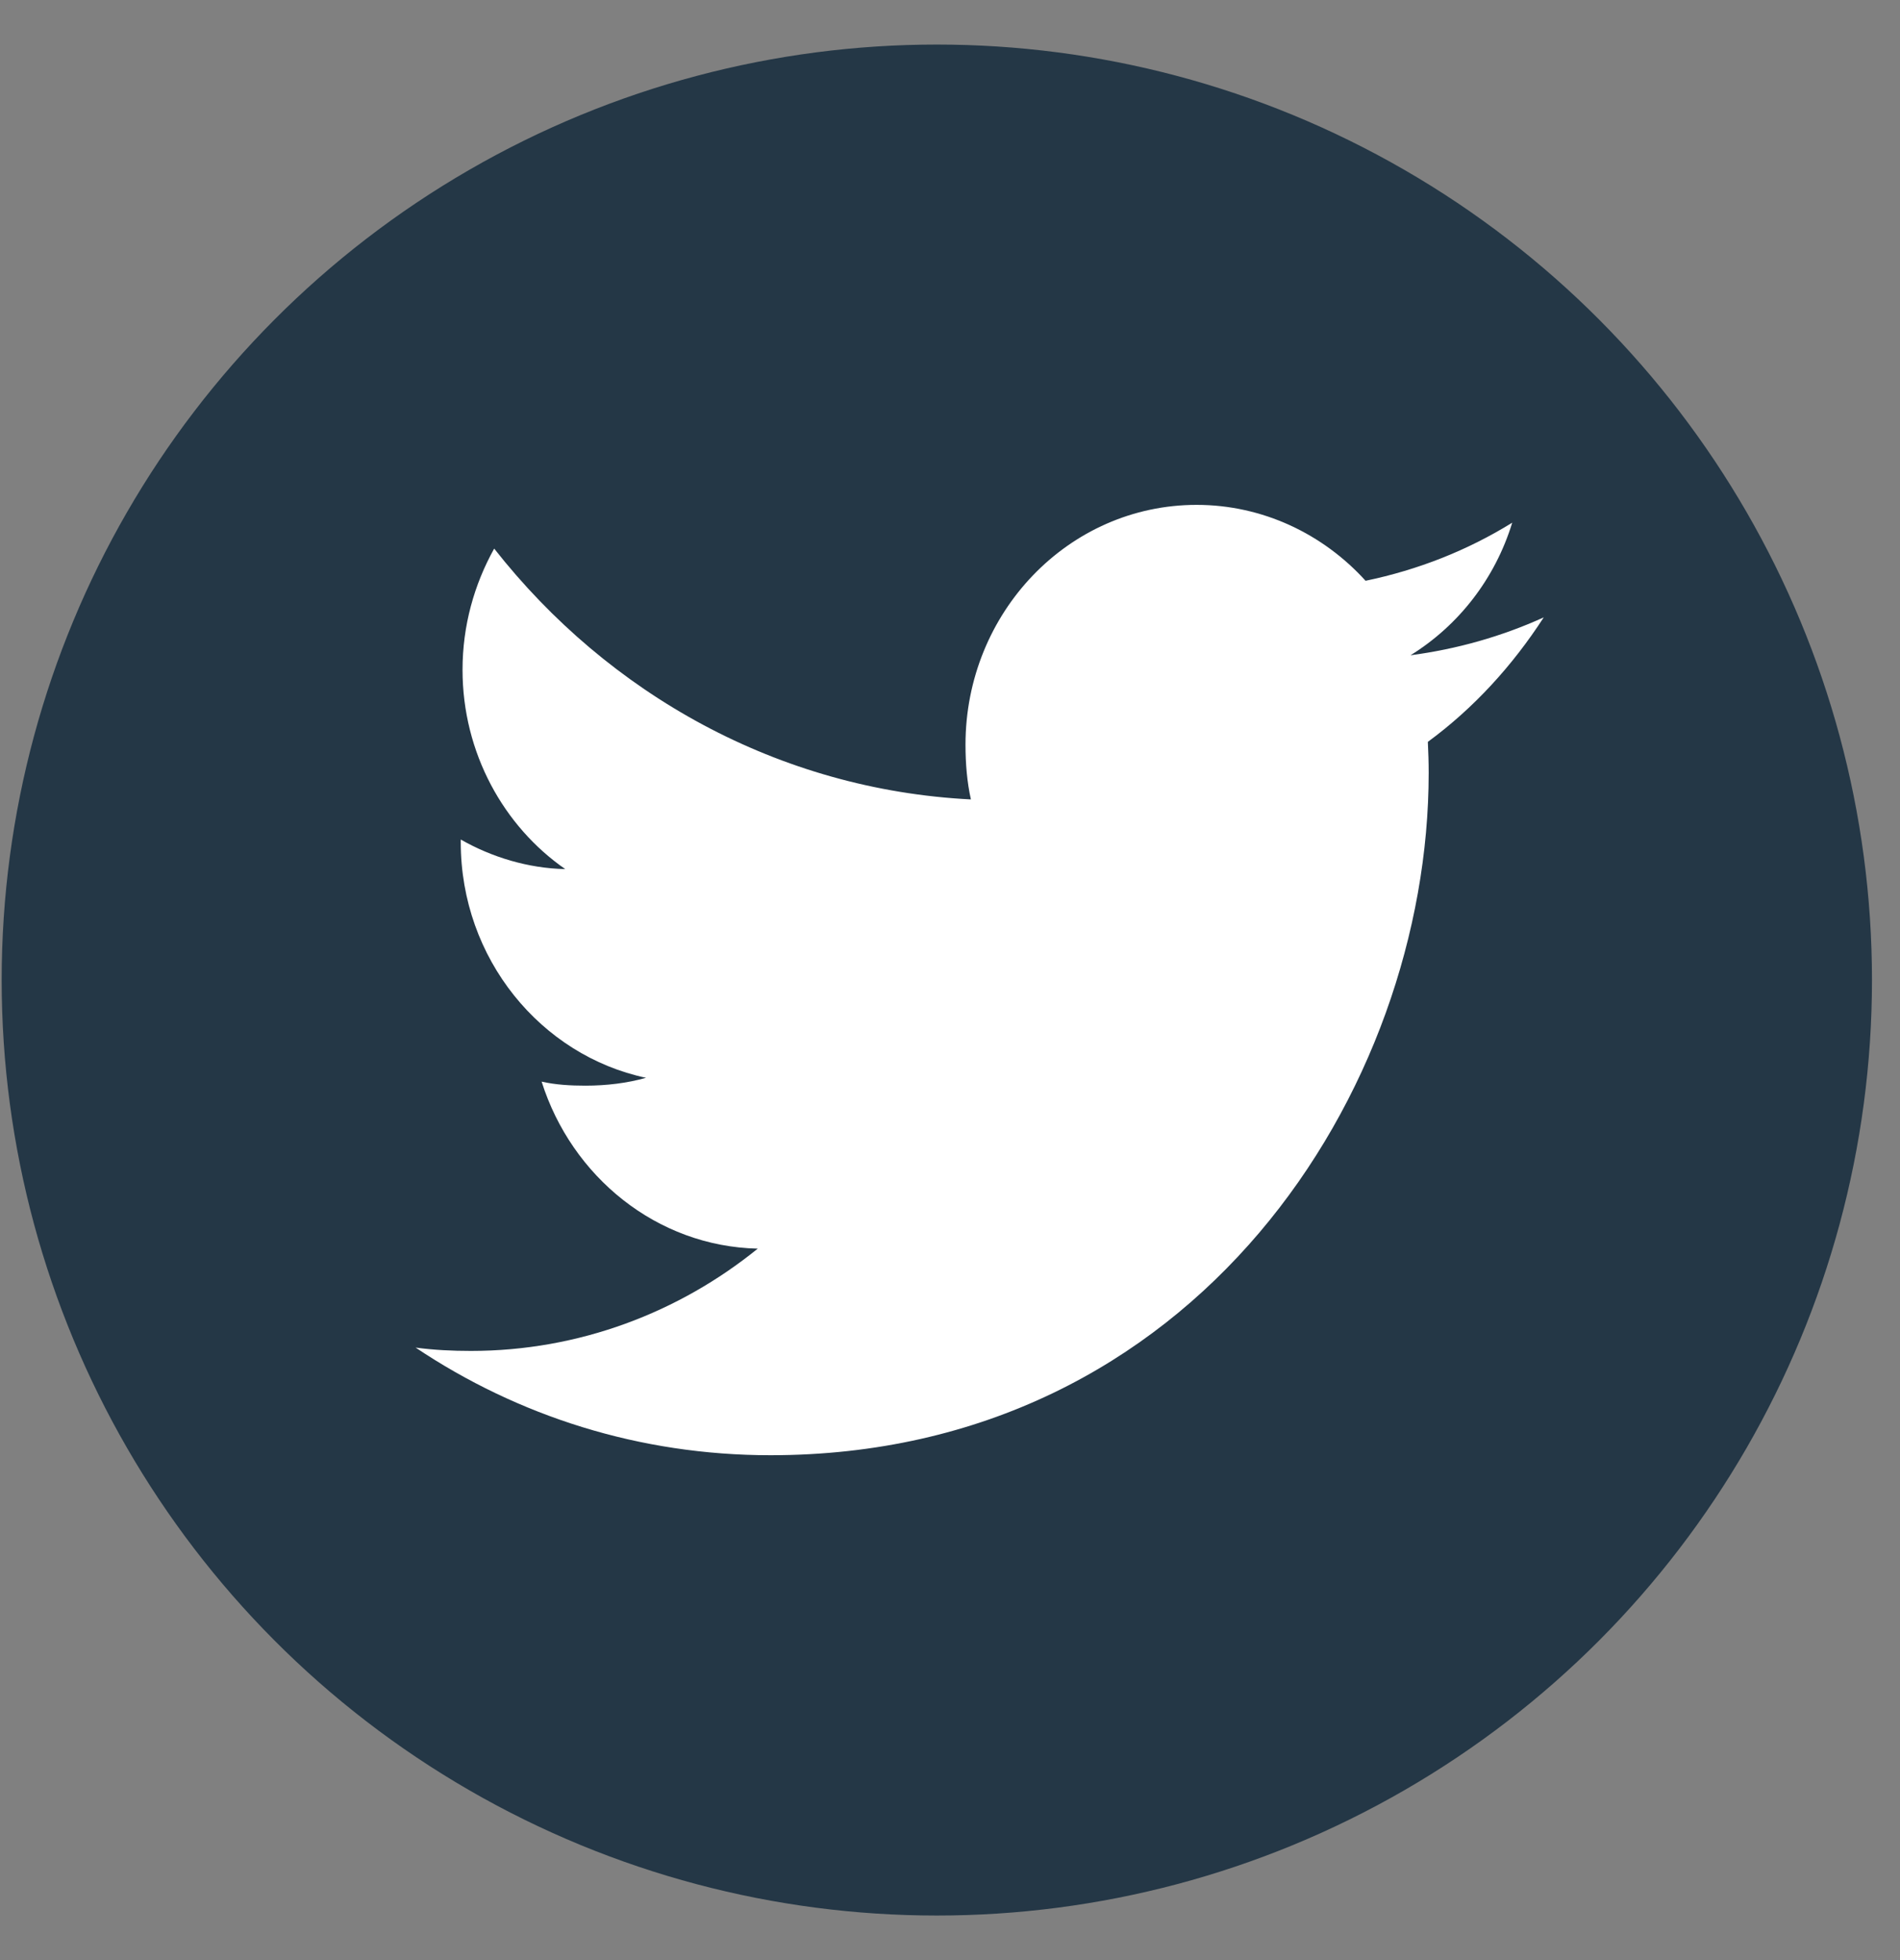 <svg xmlns:xlink="http://www.w3.org/1999/xlink" xmlns="http://www.w3.org/2000/svg" version="1.1" viewBox="0 0 32 33" height="33px" width="32px">
    <rect x="0" y="0" width="32" height="33" fill="#808080" stroke="none"/>
    <title>soical-twitter-filled-circle-gravy-48x48</title>
    <g fill-rule="evenodd" fill="none" stroke-width="1" stroke="none" id="Icons">
        <g transform="translate(-87, -1008)" id="functional-icons-48x48">
            <g transform="translate(79, 975.5)" id="social-instagram">
                <g transform="translate(0, 25)" id="soical-twitter-filled-circle-gravy-48x48">
                    <circle r="15" cy="24" cx="23.778" fill="#243746" id="Oval"></circle>
                    <circle r="15" cy="24" cx="23.778" stroke-linejoin="round" stroke-linecap="round" stroke-width="1.5" stroke="#243746" id="Oval-outline"></circle>
                    <path fill="#FFFFFF" id="twitter" d="M34,17.894 C33.293,18.215 32.541,18.428 31.756,18.532 C32.563,18.032 33.179,17.247 33.469,16.3 C32.716,16.766 31.885,17.094 30.999,17.278 C30.284,16.489 29.265,16 28.154,16 C25.997,16 24.261,17.814 24.261,20.038 C24.261,20.358 24.287,20.666 24.352,20.959 C21.113,20.795 18.248,19.186 16.323,16.736 C15.987,17.34 15.79,18.032 15.79,18.777 C15.79,20.175 16.484,21.414 17.52,22.132 C16.894,22.119 16.28,21.931 15.76,21.634 C15.76,21.647 15.76,21.663 15.76,21.679 C15.76,23.641 17.11,25.27 18.881,25.646 C18.564,25.735 18.218,25.778 17.86,25.778 C17.61,25.778 17.358,25.764 17.122,25.71 C17.627,27.308 19.059,28.484 20.762,28.522 C19.436,29.596 17.754,30.244 15.932,30.244 C15.613,30.244 15.306,30.229 15,30.188 C16.725,31.342 18.77,32 20.976,32 C28.143,32 32.062,25.846 32.062,20.512 C32.062,20.334 32.056,20.161 32.048,19.99 C32.821,19.422 33.47,18.711 34,17.894 Z"></path>
                </g>
            </g>
        </g>
    </g>
</svg>